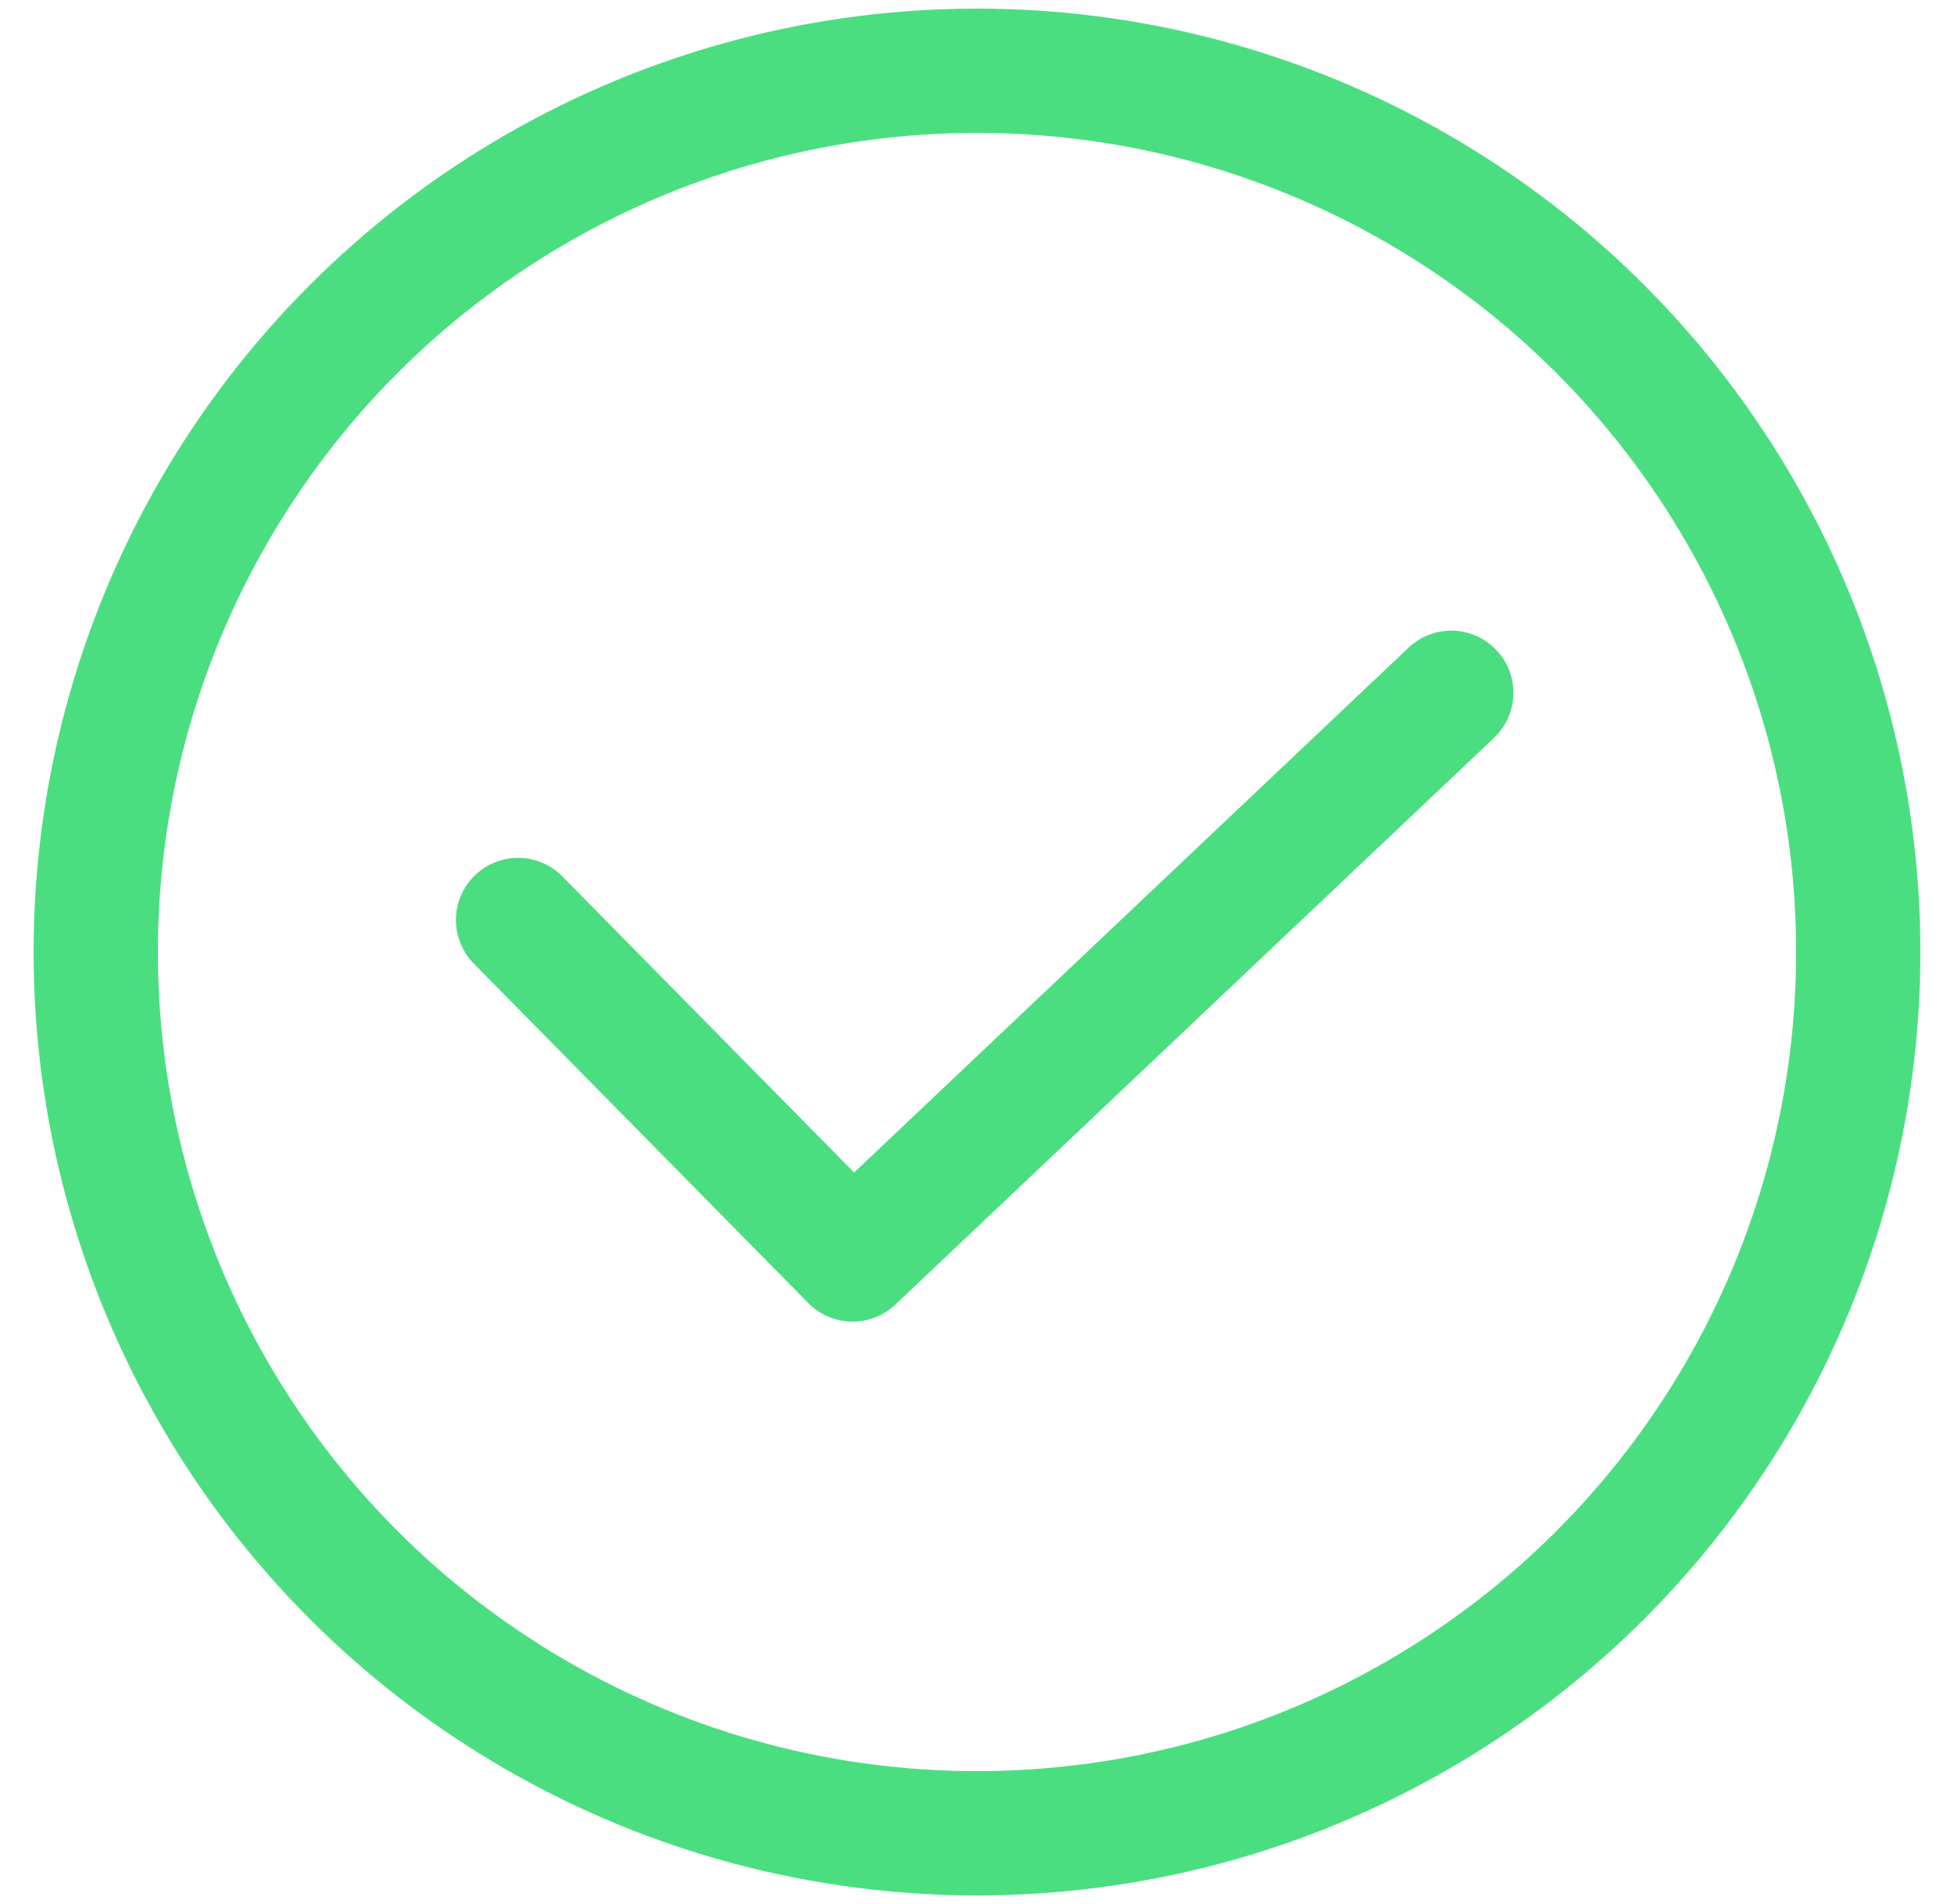 <svg width="39" height="38" viewBox="0 0 39 38" fill="none" xmlns="http://www.w3.org/2000/svg">
<circle cx="19.5" cy="19.001" r="17.589" stroke="#4ADE80" stroke-width="2.48"/>
<path d="M10.34 18.362L17.017 25.138L28.966 13.827" stroke="#4ADE80" stroke-width="2.48" stroke-linecap="round" stroke-linejoin="round"/>
</svg>
